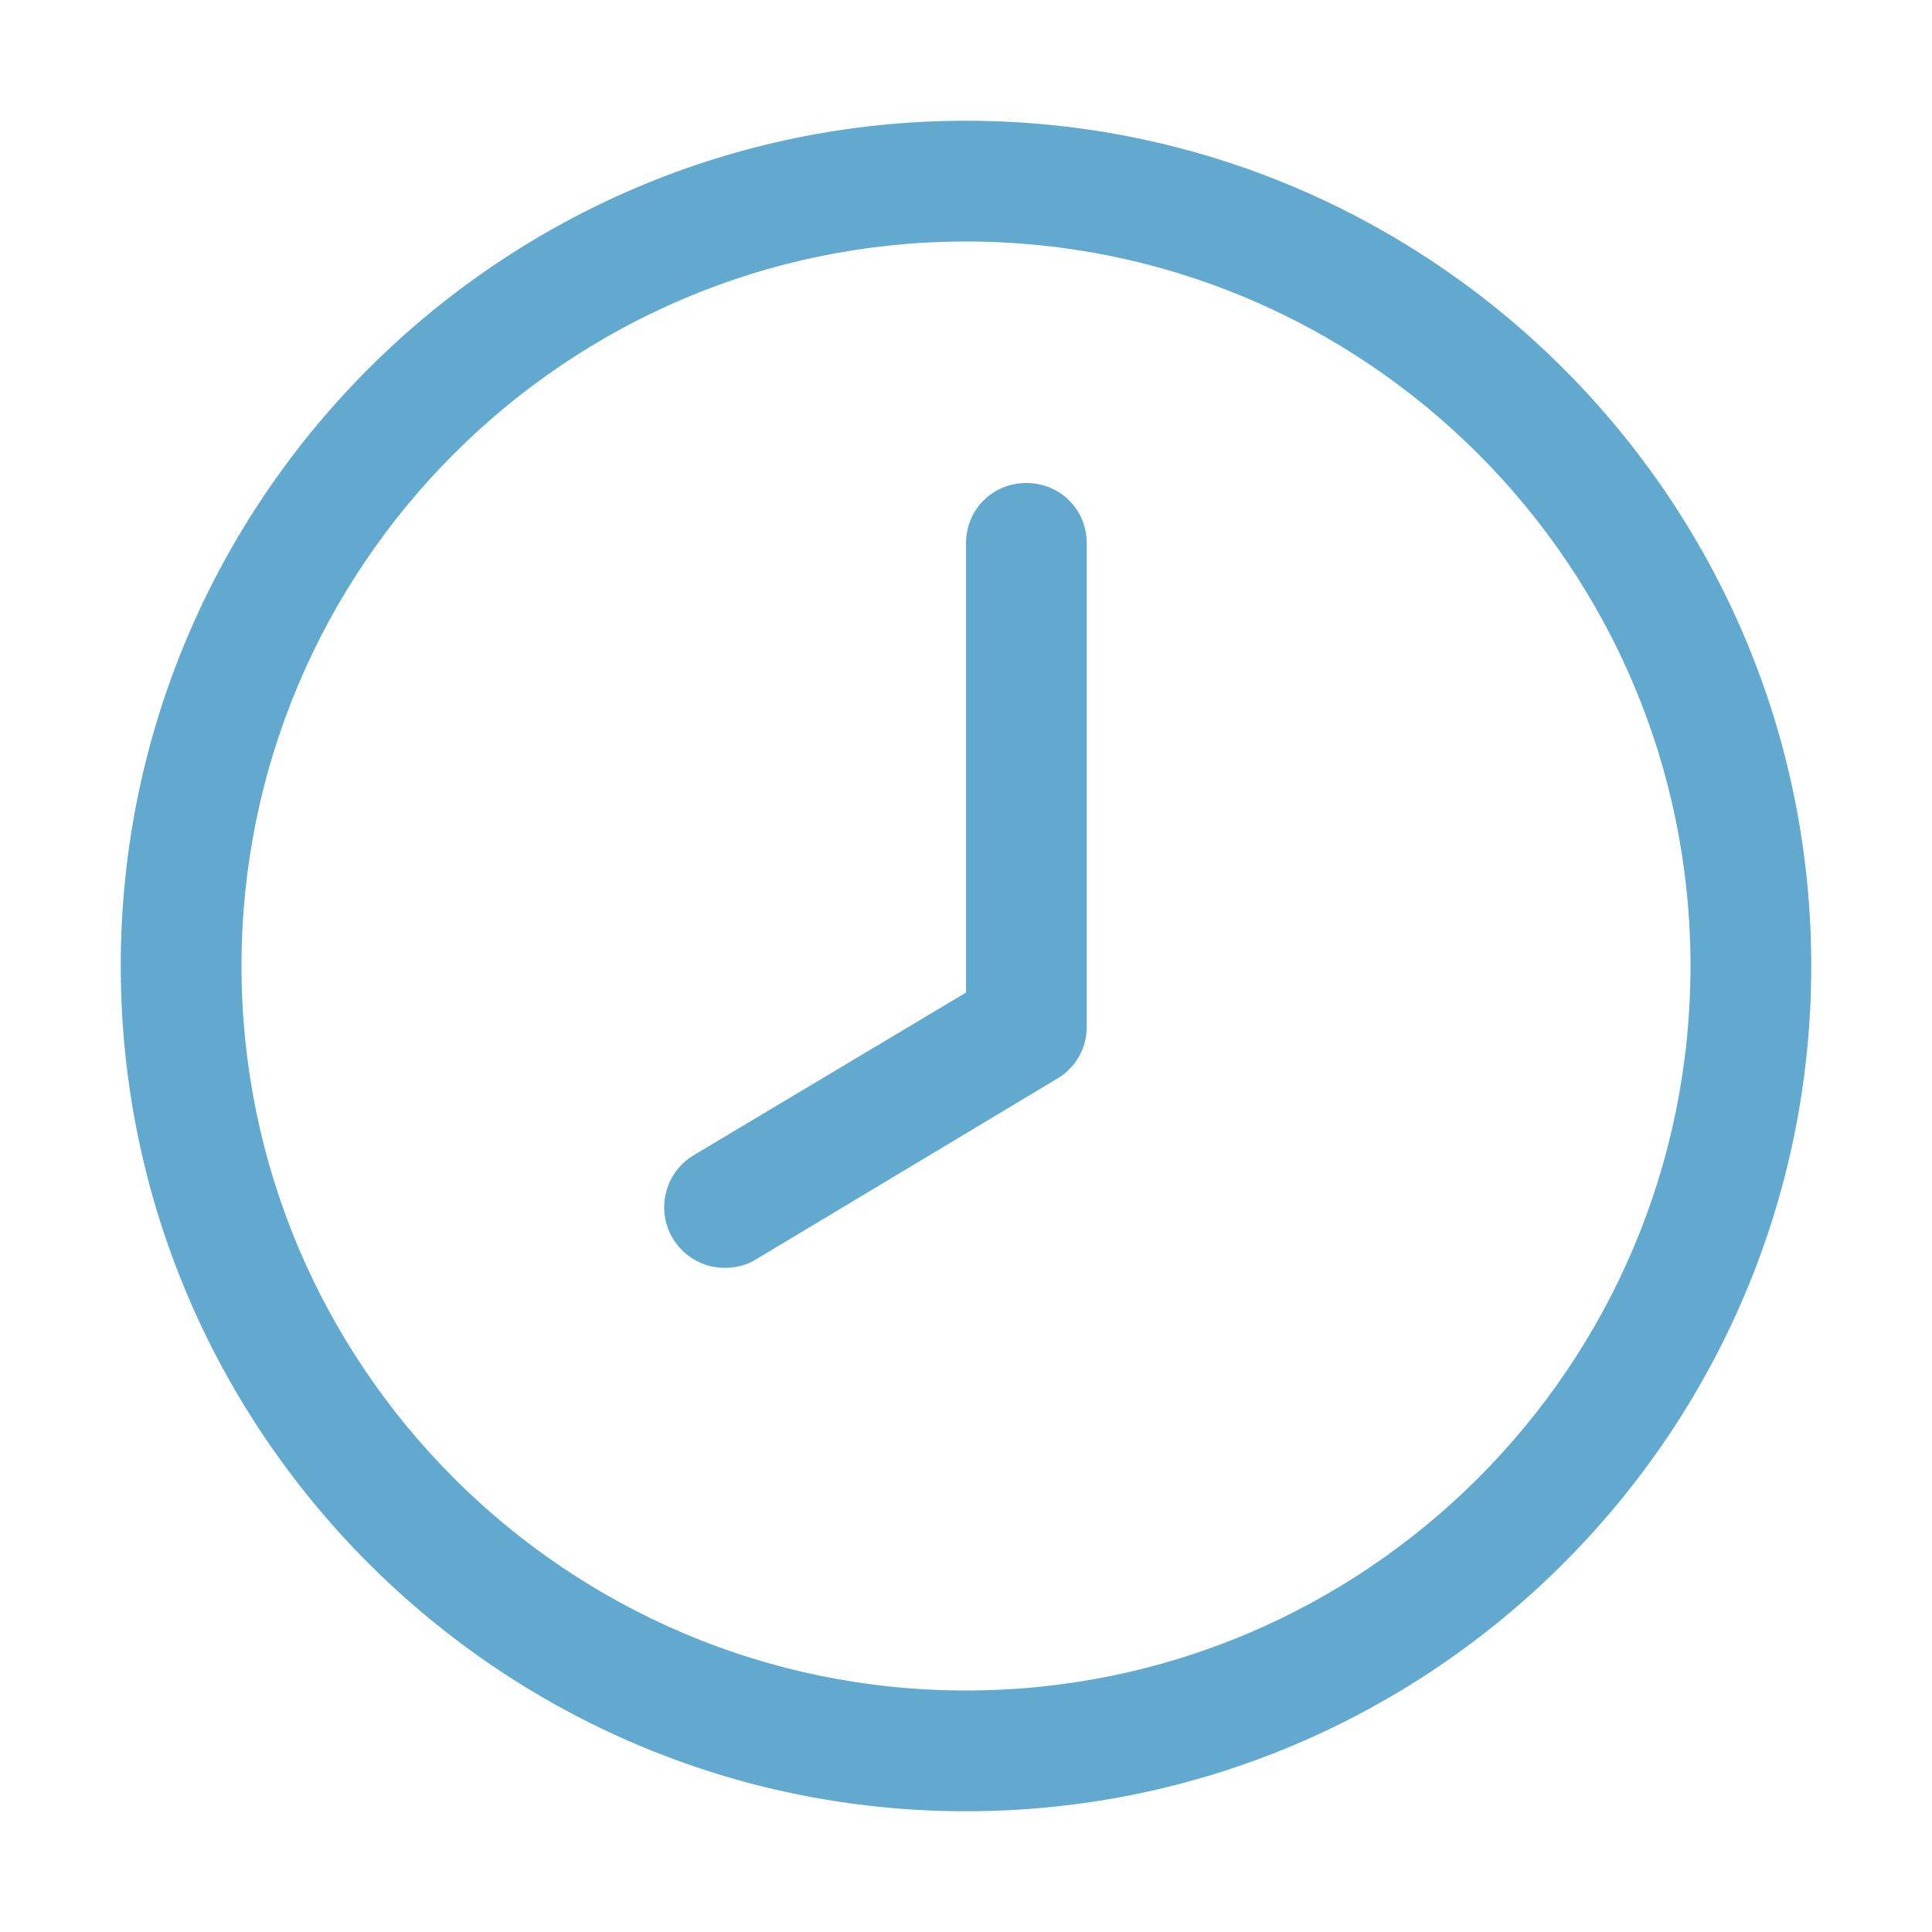 <svg width="24" height="24" viewBox="0 0 24 24" fill="none" xmlns="http://www.w3.org/2000/svg">
<g opacity="0.8">
<path d="M12 22.5C17.79 22.5 22.5 17.79 22.5 12C22.5 6.21 17.79 1.5 12 1.5C6.21 1.5 1.5 6.21 1.5 12C1.5 17.79 6.21 22.5 12 22.5ZM12 3C16.965 3 21 7.035 21 12C21 16.965 16.965 21 12 21C7.035 21 3 16.965 3 12C3 7.035 7.035 3 12 3Z" fill="#3993C3"/>
<path d="M9 15.75C9.135 15.75 9.27 15.72 9.39 15.645L13.14 13.395C13.251 13.328 13.343 13.234 13.406 13.12C13.469 13.007 13.501 12.88 13.5 12.75V6.75C13.5 6.33 13.17 6 12.75 6C12.33 6 12 6.33 12 6.75V12.33L8.61 14.355C8.47 14.441 8.362 14.569 8.303 14.722C8.243 14.874 8.234 15.042 8.278 15.2C8.322 15.357 8.417 15.496 8.547 15.596C8.677 15.695 8.836 15.749 9 15.75Z" fill="#3993C3"/>
</g>
</svg>
